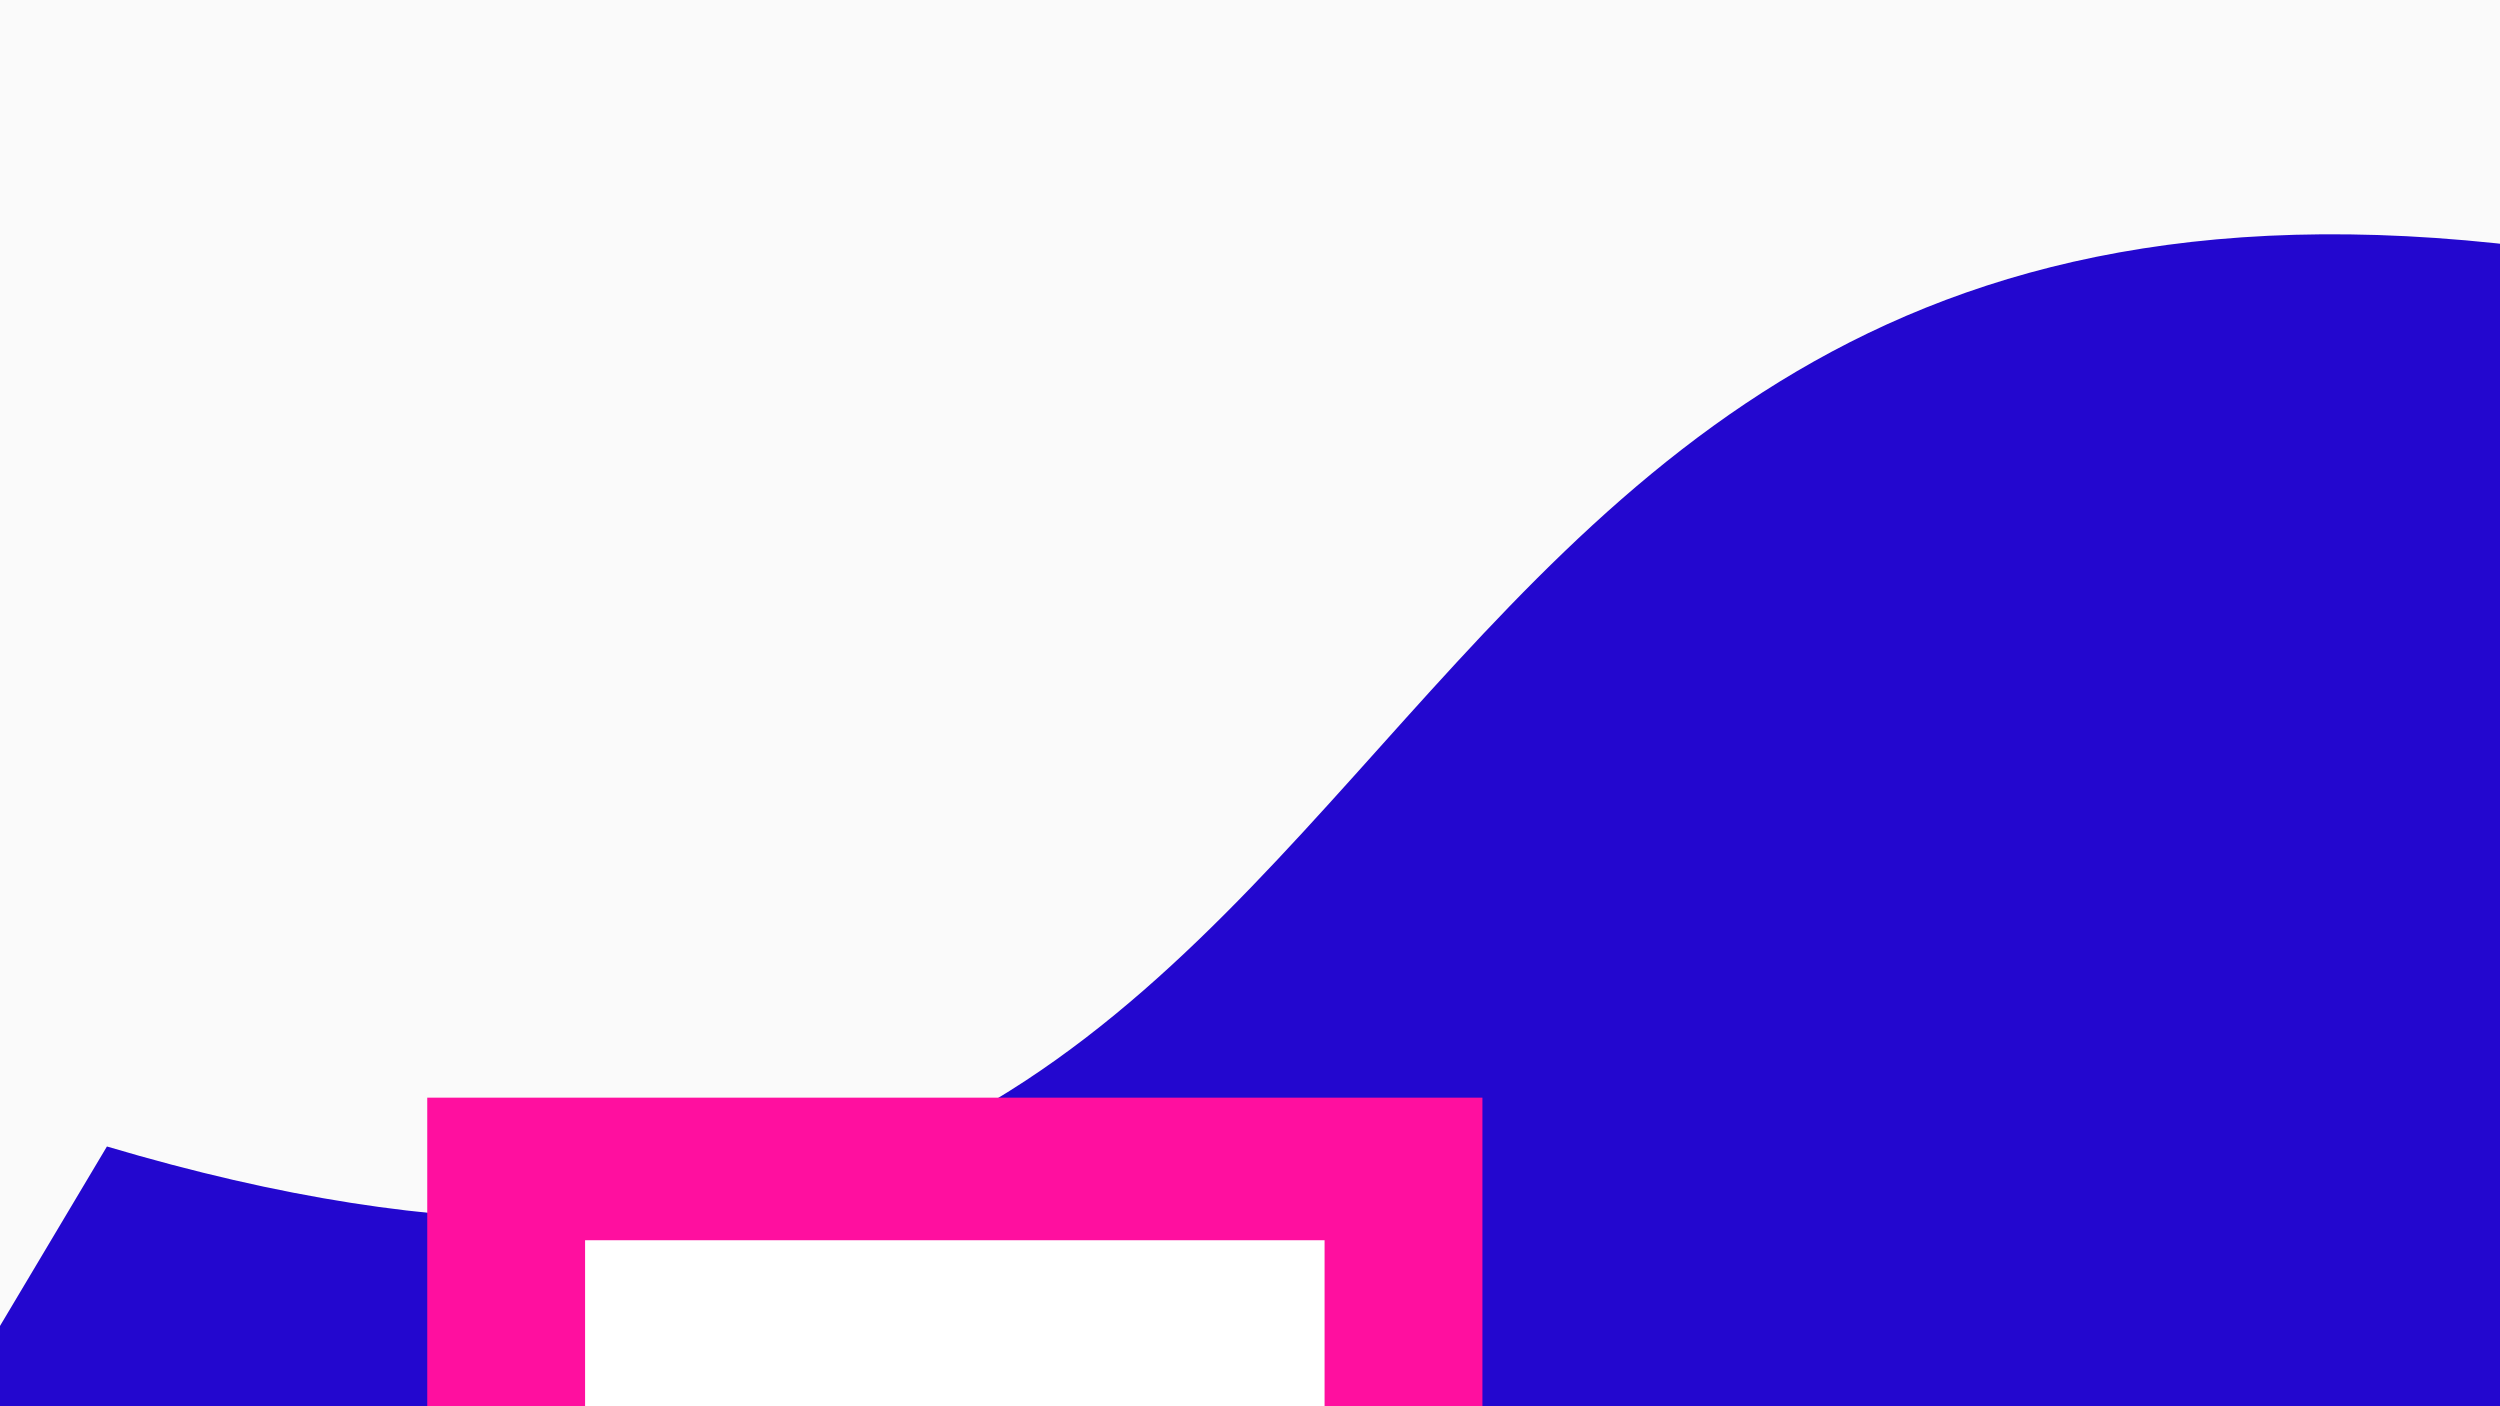 <svg width="5120" height="2880" viewBox="0 0 5120 2880" fill="none" xmlns="http://www.w3.org/2000/svg">
<g clip-path="url(#clip0_306_8284)">
<path d="M5120 0H0V2880H5120V0Z" fill="#FAFAFA"/>
<g filter="url(#filter0_f_306_8284)">
<path d="M-303 3224L219 2348C3095.25 3202.75 2459 76 5307 524L6843 3224H-303Z" fill="#2307CF"/>
</g>
<g filter="url(#filter1_f_306_8284)">
<path d="M875 2248L875 3224H3036V2248H875Z" fill="#FF0F9F"/>
</g>
<g filter="url(#filter2_f_306_8284)">
<path d="M1198.26 2540V3224H2712.73V2540H1198.26Z" fill="white"/>
</g>
</g>
<defs>
<filter id="filter0_f_306_8284" x="-1239" y="-456.182" width="9018" height="4616.18" filterUnits="userSpaceOnUse" color-interpolation-filters="sRGB">
<feFlood flood-opacity="0" result="BackgroundImageFix"/>
<feBlend mode="normal" in="SourceGraphic" in2="BackgroundImageFix" result="shape"/>
<feGaussianBlur stdDeviation="468" result="effect1_foregroundBlur_306_8284"/>
</filter>
<filter id="filter1_f_306_8284" x="-25" y="1348" width="3961" height="2776" filterUnits="userSpaceOnUse" color-interpolation-filters="sRGB">
<feFlood flood-opacity="0" result="BackgroundImageFix"/>
<feBlend mode="normal" in="SourceGraphic" in2="BackgroundImageFix" result="shape"/>
<feGaussianBlur stdDeviation="450" result="effect1_foregroundBlur_306_8284"/>
</filter>
<filter id="filter2_f_306_8284" x="567.522" y="1909.26" width="2775.95" height="1945.48" filterUnits="userSpaceOnUse" color-interpolation-filters="sRGB">
<feFlood flood-opacity="0" result="BackgroundImageFix"/>
<feBlend mode="normal" in="SourceGraphic" in2="BackgroundImageFix" result="shape"/>
<feGaussianBlur stdDeviation="315.369" result="effect1_foregroundBlur_306_8284"/>
</filter>
<clipPath id="clip0_306_8284">
<rect width="5120" height="2880" fill="white"/>
</clipPath>
</defs>
</svg>
